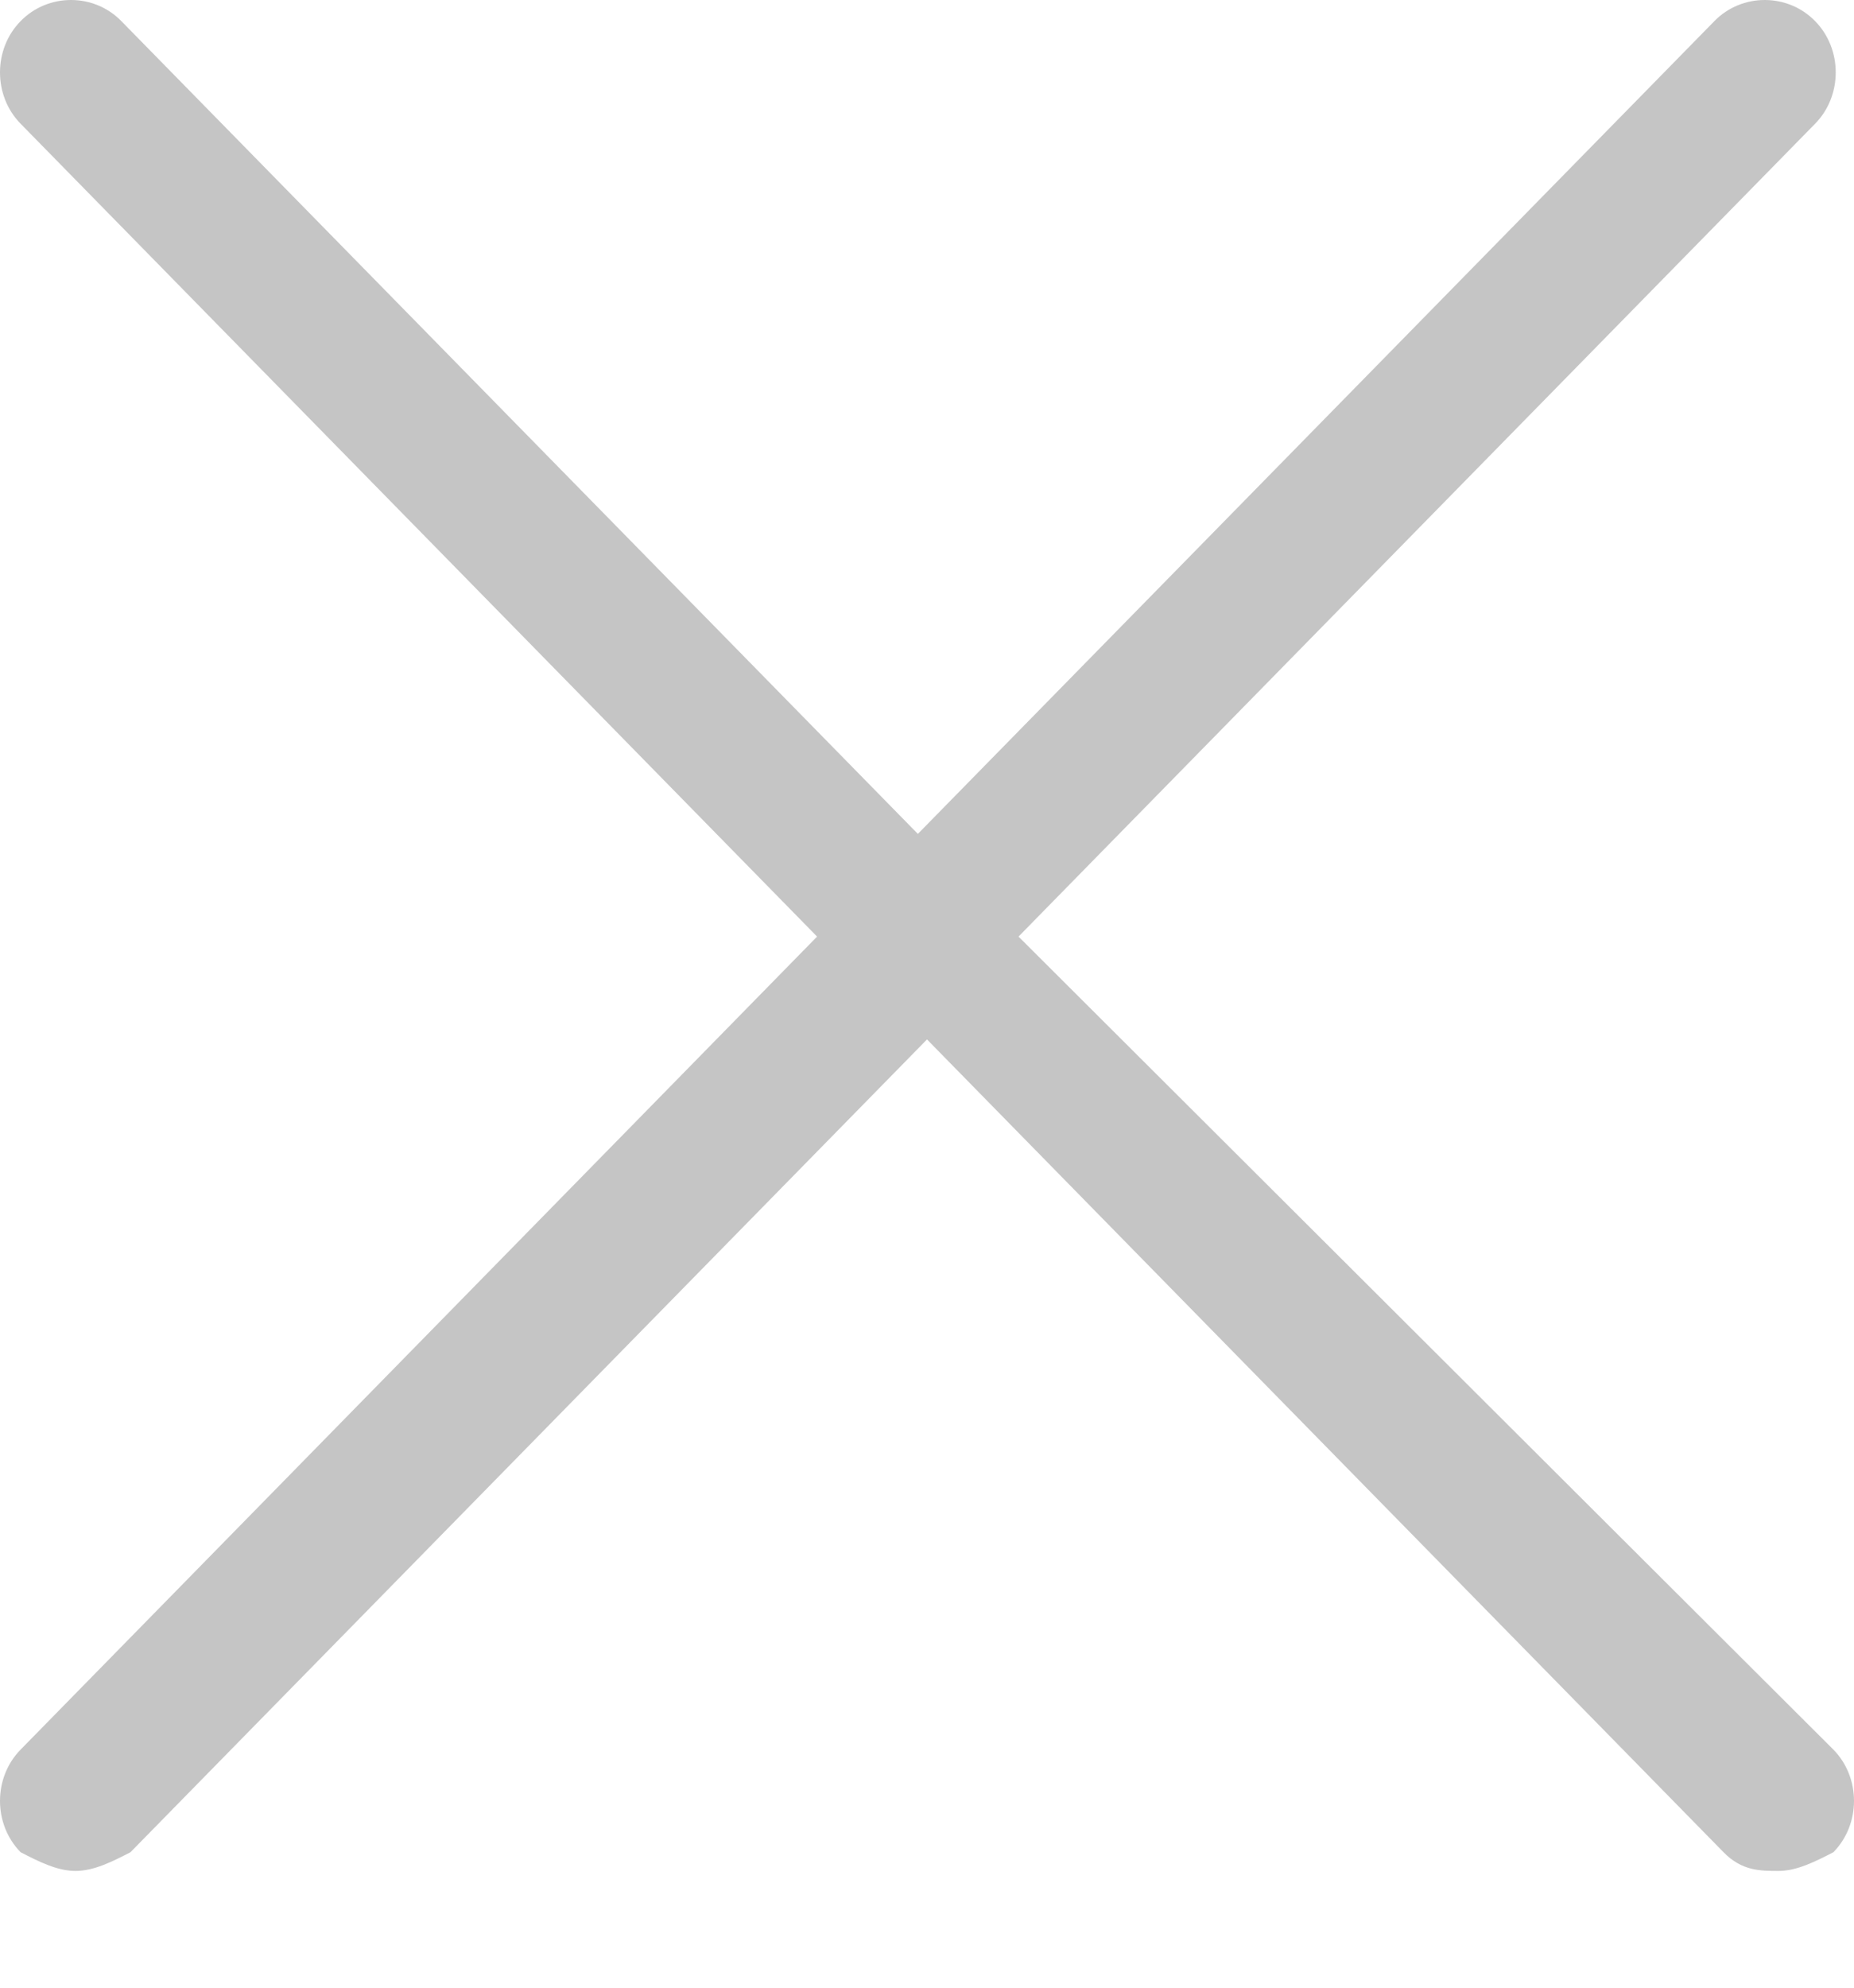 
<svg width="14" height="15" viewBox="0 0 14 15" fill="none" xmlns="http://www.w3.org/2000/svg">
<path d="M7.691 7.068L13.706 0.934C13.914 0.723 13.914 0.37 13.706 0.159C13.499 -0.053 13.153 -0.053 12.946 0.159L6.931 6.293L0.916 0.159C0.709 -0.053 0.363 -0.053 0.156 0.159C-0.052 0.37 -0.052 0.723 0.156 0.934L6.17 7.068L0.156 13.203C-0.052 13.414 -0.052 13.767 0.156 13.978C0.294 14.049 0.432 14.119 0.57 14.119C0.709 14.119 0.847 14.049 0.985 13.978L7 7.844L13.015 13.978C13.153 14.119 13.291 14.119 13.43 14.119C13.568 14.119 13.706 14.049 13.844 13.978C14.052 13.767 14.052 13.414 13.844 13.203L7.691 7.068Z" fill="#C5C5C5"/>
</svg>
